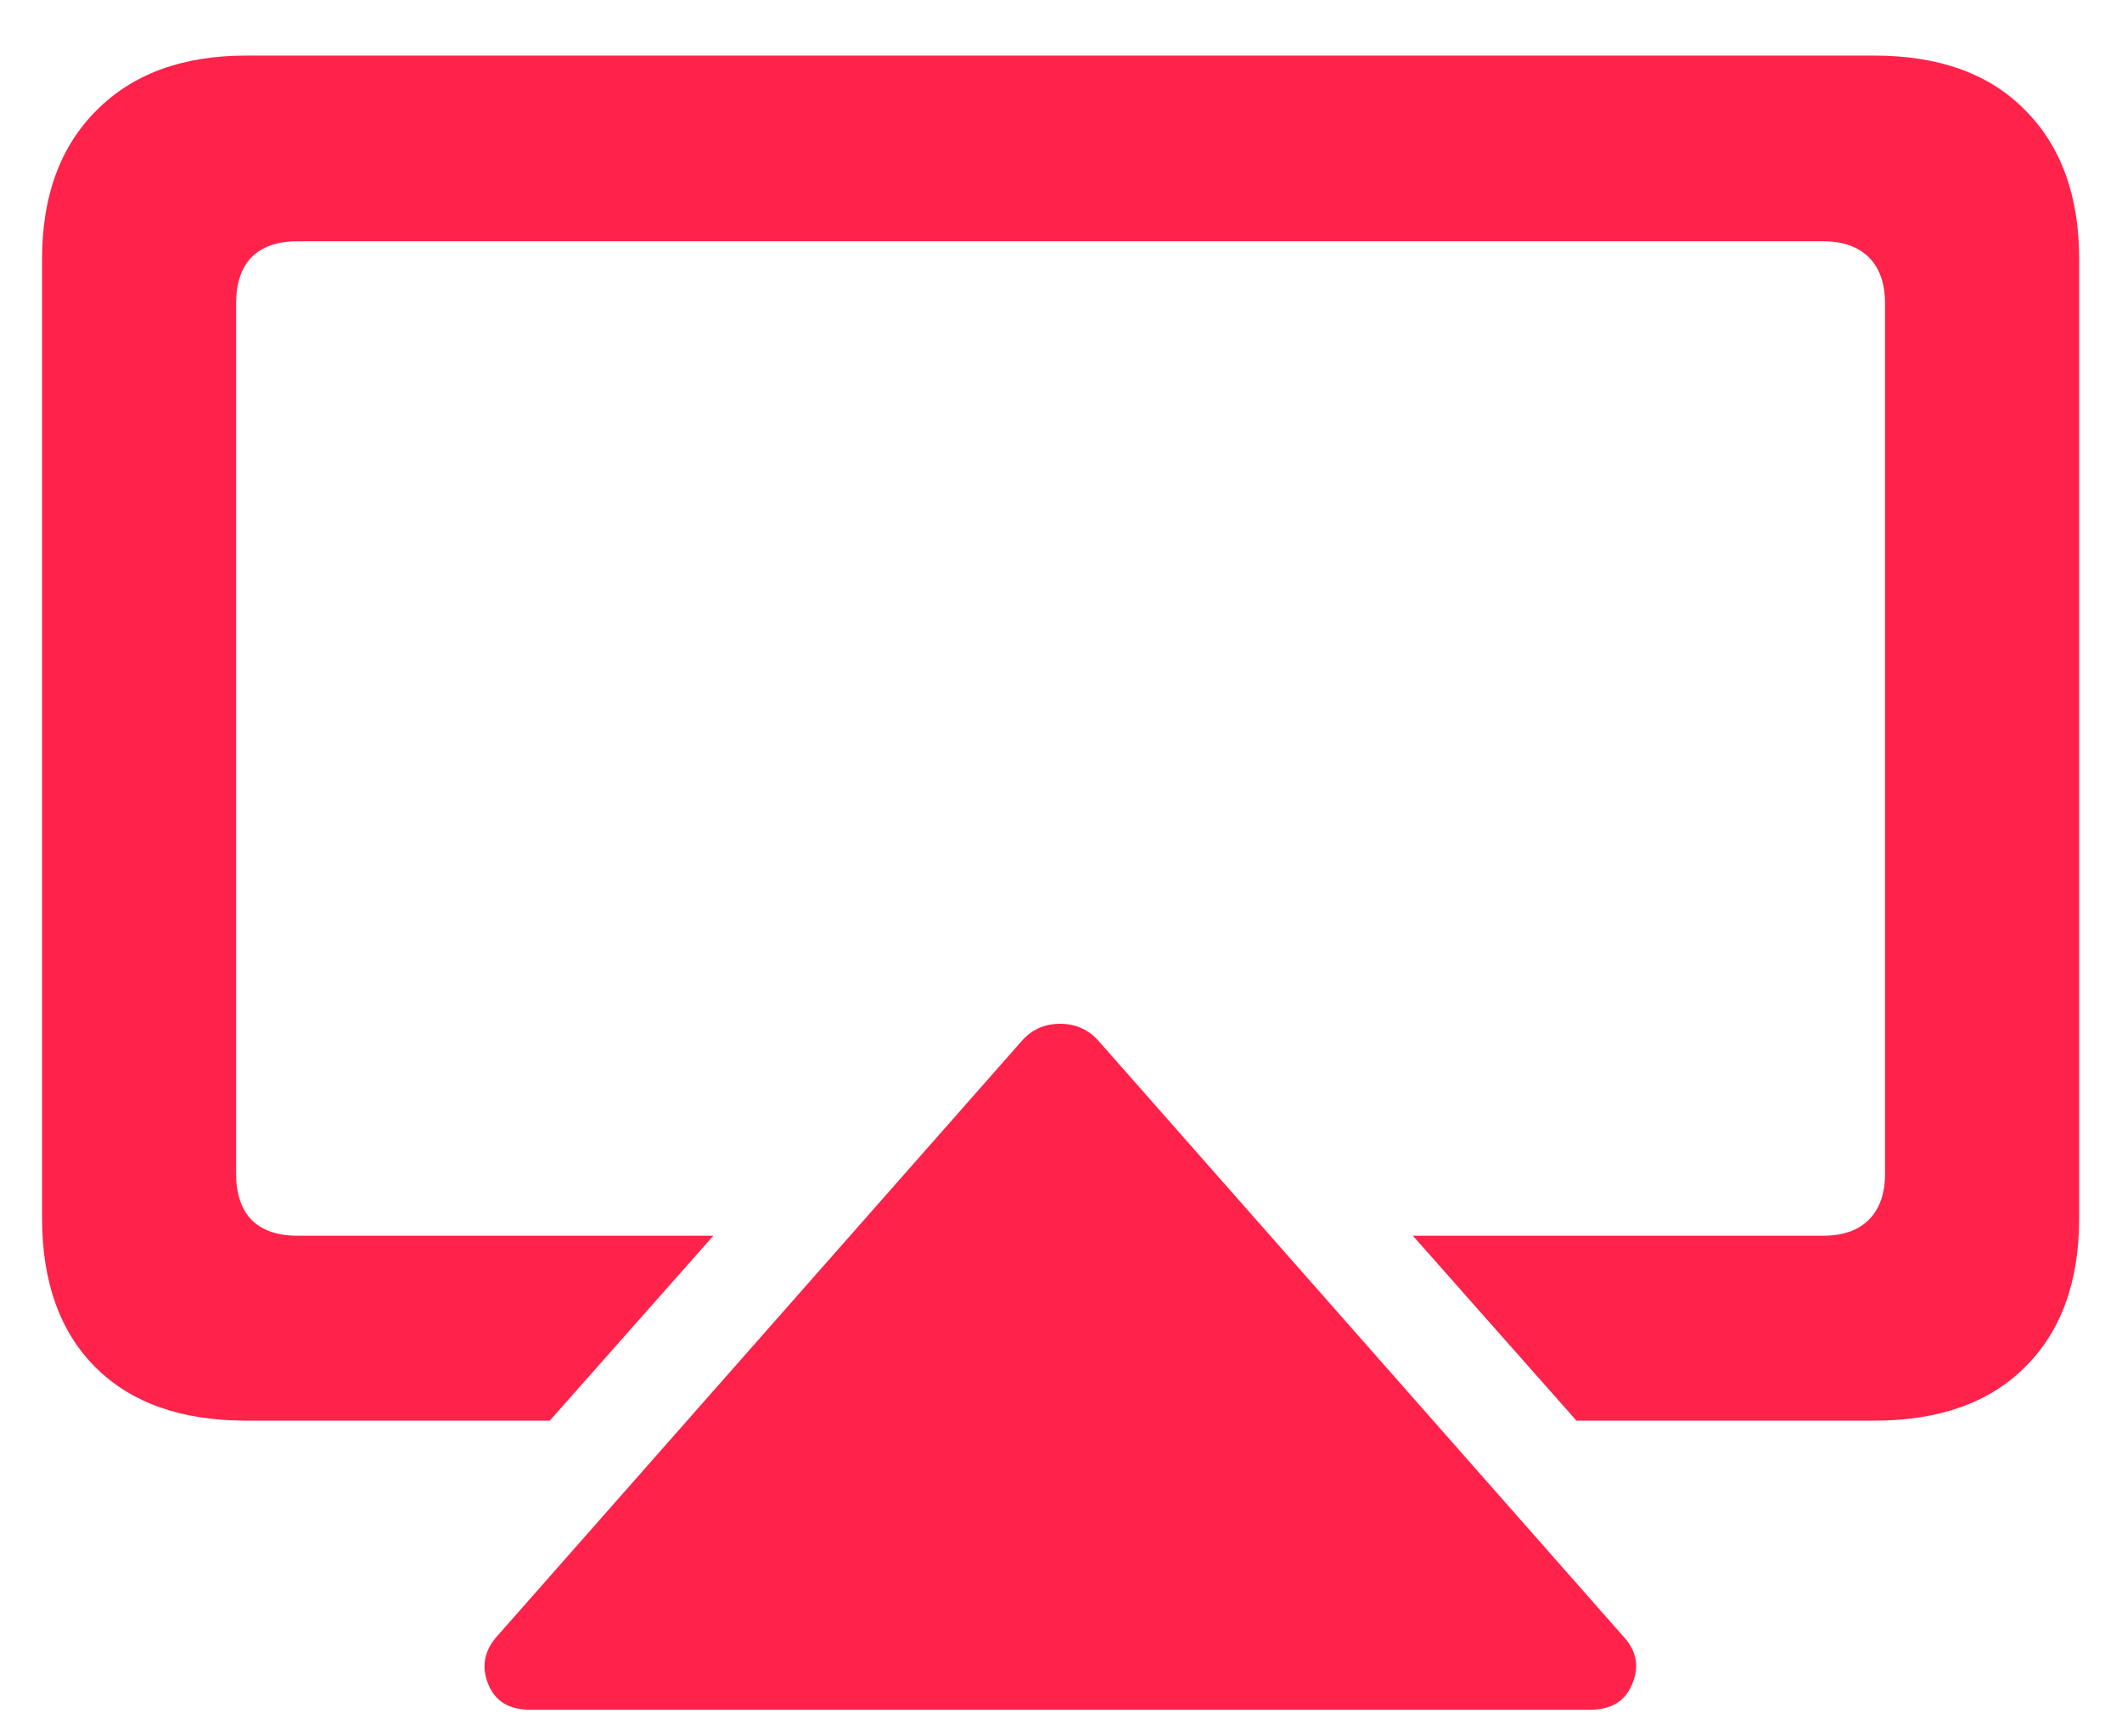 <svg width="22" height="18" viewBox="0 0 22 18" fill="none" xmlns="http://www.w3.org/2000/svg">
<path d="M14.648 12.81L16.344 14.727H19.429C20.102 14.727 20.624 14.542 20.993 14.173C21.368 13.804 21.556 13.288 21.556 12.626V2.686C21.556 2.029 21.368 1.514 20.993 1.139C20.624 0.764 20.102 0.576 19.429 0.576H2.554C1.892 0.576 1.373 0.767 0.998 1.147C0.623 1.522 0.436 2.035 0.436 2.686V12.626C0.436 13.288 0.62 13.804 0.989 14.173C1.358 14.542 1.88 14.727 2.554 14.727H5.7L7.396 12.81H3.081C2.876 12.81 2.718 12.755 2.606 12.644C2.501 12.532 2.448 12.374 2.448 12.169V3.143C2.448 2.938 2.501 2.779 2.606 2.668C2.718 2.557 2.876 2.501 3.081 2.501H18.901C19.106 2.501 19.265 2.557 19.376 2.668C19.487 2.779 19.543 2.938 19.543 3.143V12.169C19.543 12.374 19.487 12.532 19.376 12.644C19.265 12.755 19.106 12.81 18.901 12.81H14.648ZM16.484 17.724C16.707 17.724 16.854 17.633 16.924 17.451C17 17.27 16.965 17.102 16.818 16.95L11.396 10.798C11.29 10.675 11.155 10.613 10.991 10.613C10.827 10.613 10.692 10.675 10.587 10.798L5.164 16.95C5.023 17.102 4.988 17.27 5.059 17.451C5.129 17.633 5.275 17.724 5.498 17.724H16.484Z" fill="#FF224A"/>
</svg>
